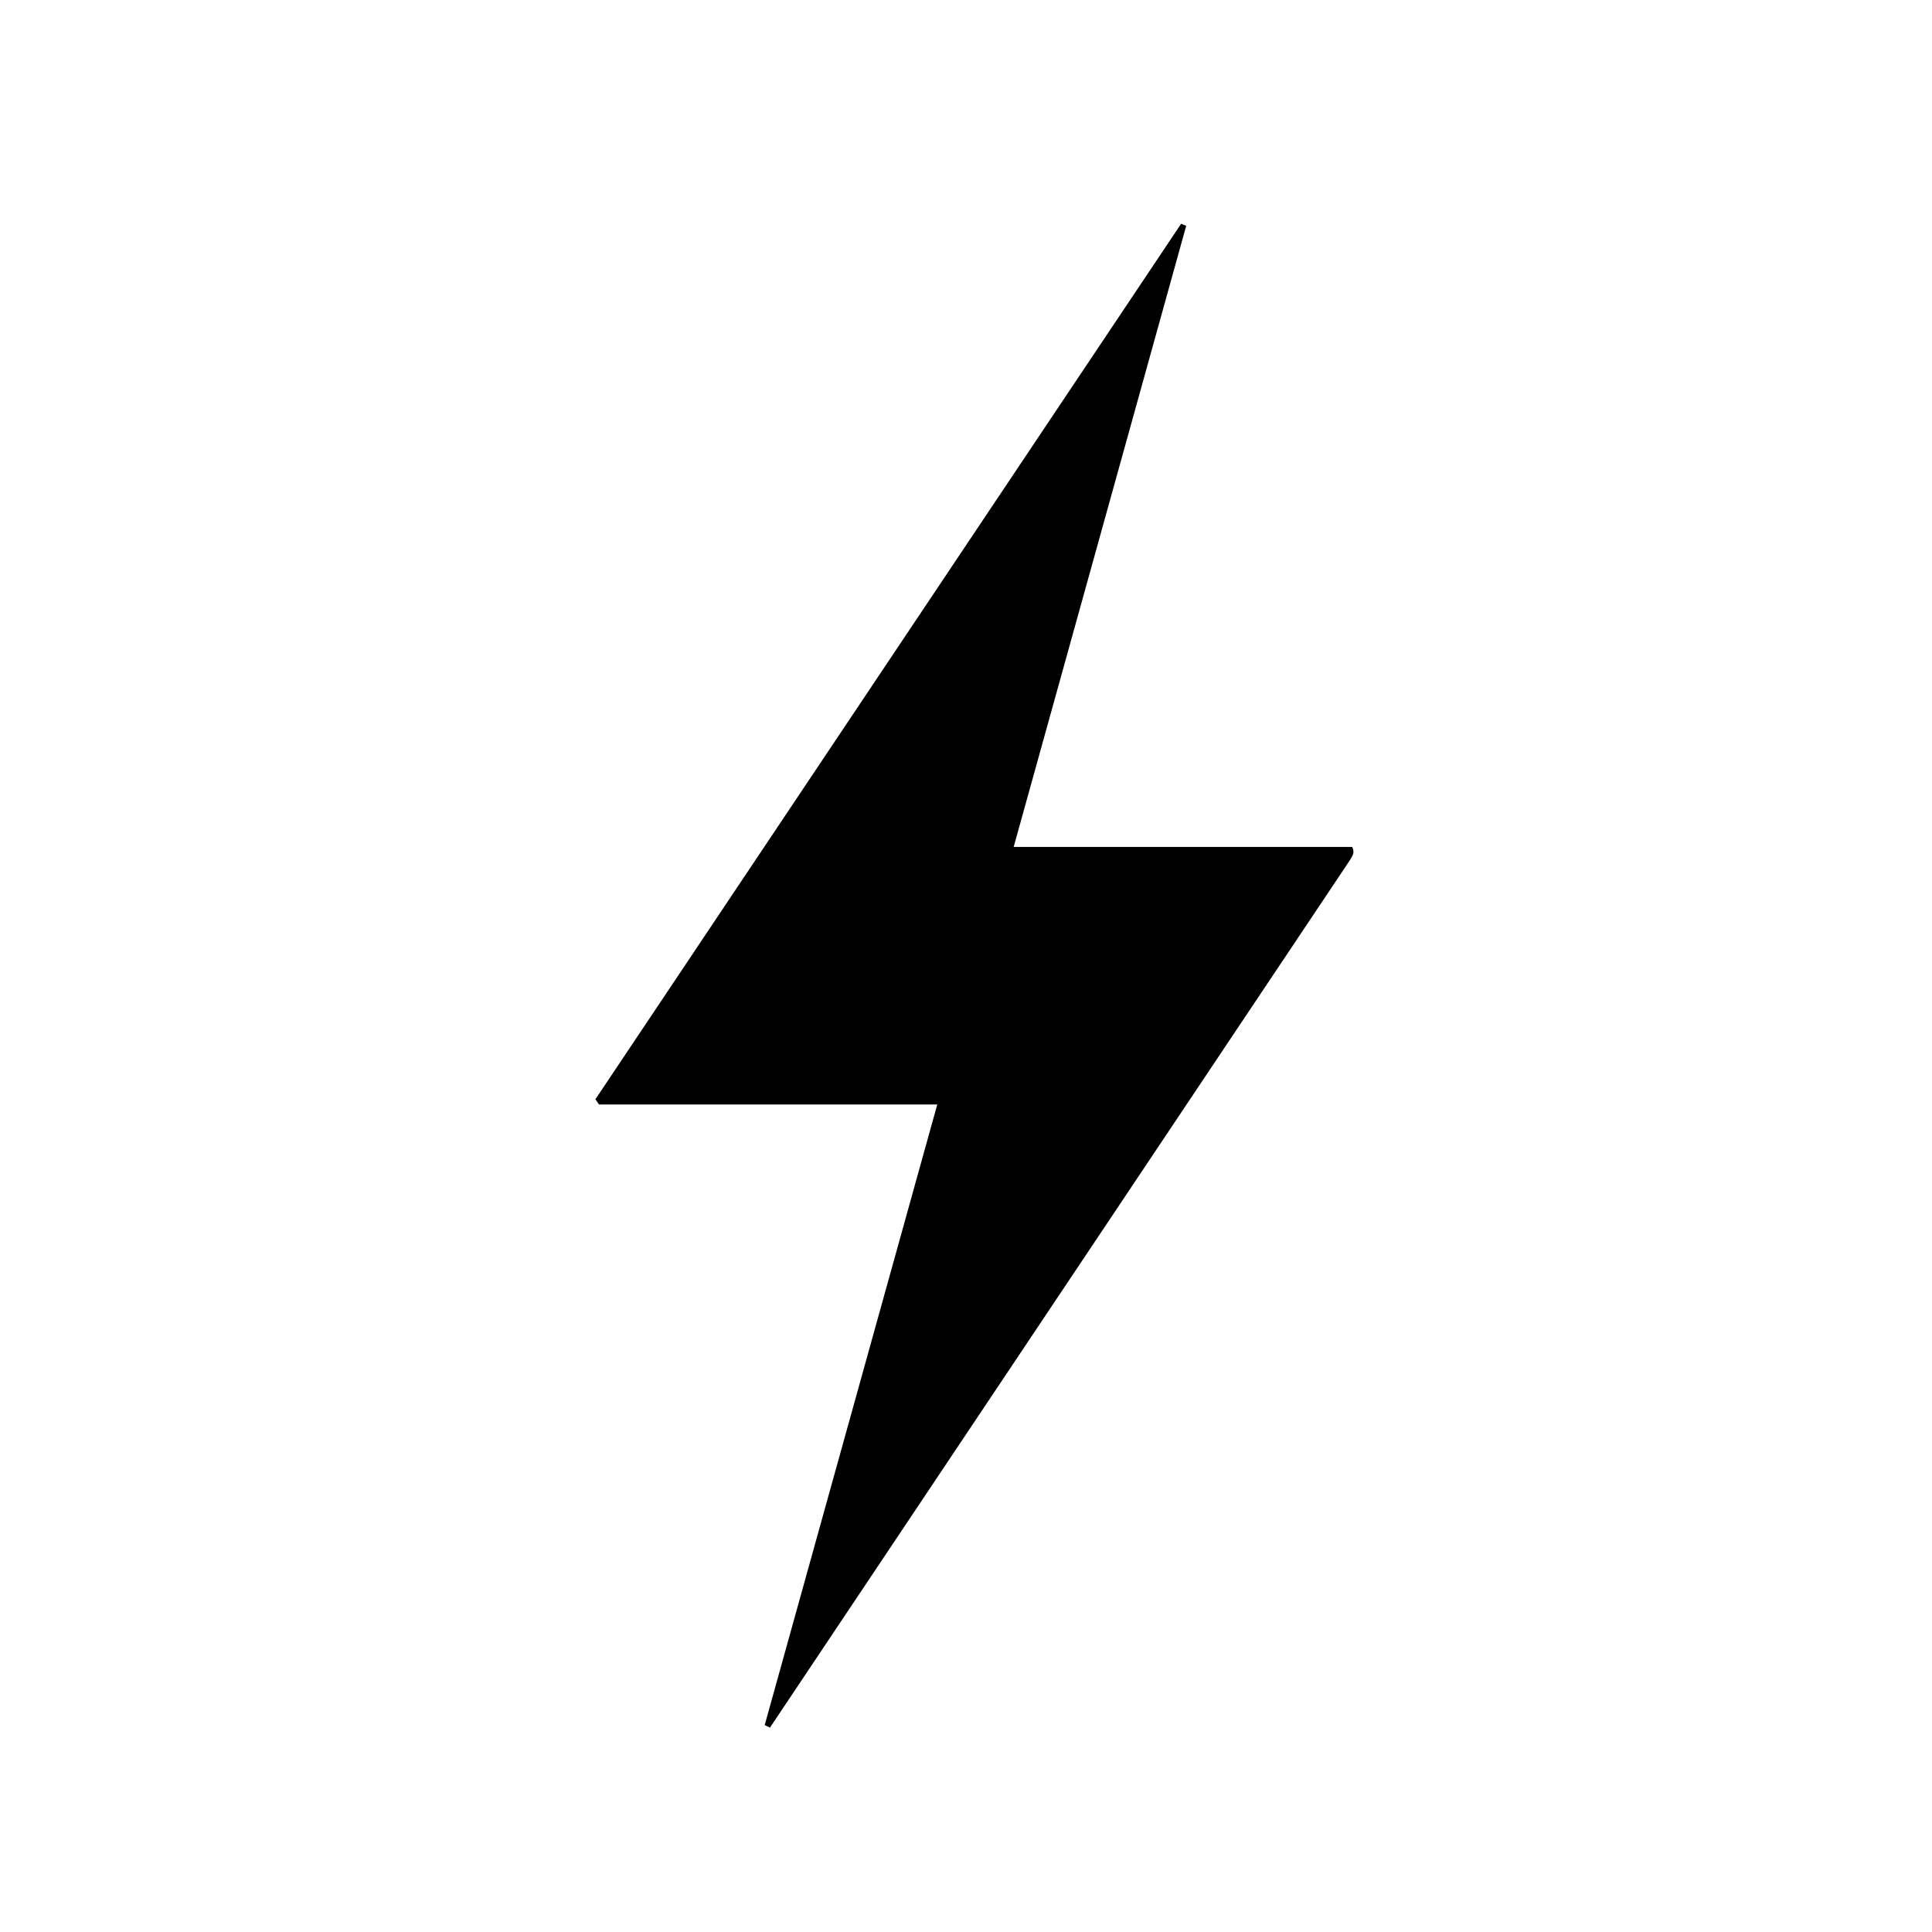 <svg version="1.1" id="Layer_1" xmlns="http://www.w3.org/2000/svg" xmlns:xlink="http://www.w3.org/1999/xlink" x="0px" y="0px"
	 width="100%" viewBox="0 0 608 608" enable-background="new 0 0 608 608" xml:space="preserve">
<path fill="#000000" opacity="1" stroke="none" 
	d="
M424.756,270.784 
	C363.805,361.945 303.055,452.815 242.305,543.685 
	C241.753,543.418 241.201,543.151 240.648,542.884 
	C258.654,478.137 276.659,413.39 294.96,347.584 
	C258.87,347.584 223.69,347.584 188.51,347.584 
	C188.133,347.035 187.756,346.486 187.379,345.937 
	C248.821,254.095 310.262,162.253 371.704,70.411 
	C372.234,70.634 372.765,70.856 373.296,71.079 
	C355.288,135.904 337.279,200.73 319.001,266.526 
	C355.228,266.526 390.571,266.526 425.556,266.526 
	C426.507,268.658 425.434,269.486 424.756,270.784 
z"/>
</svg>
